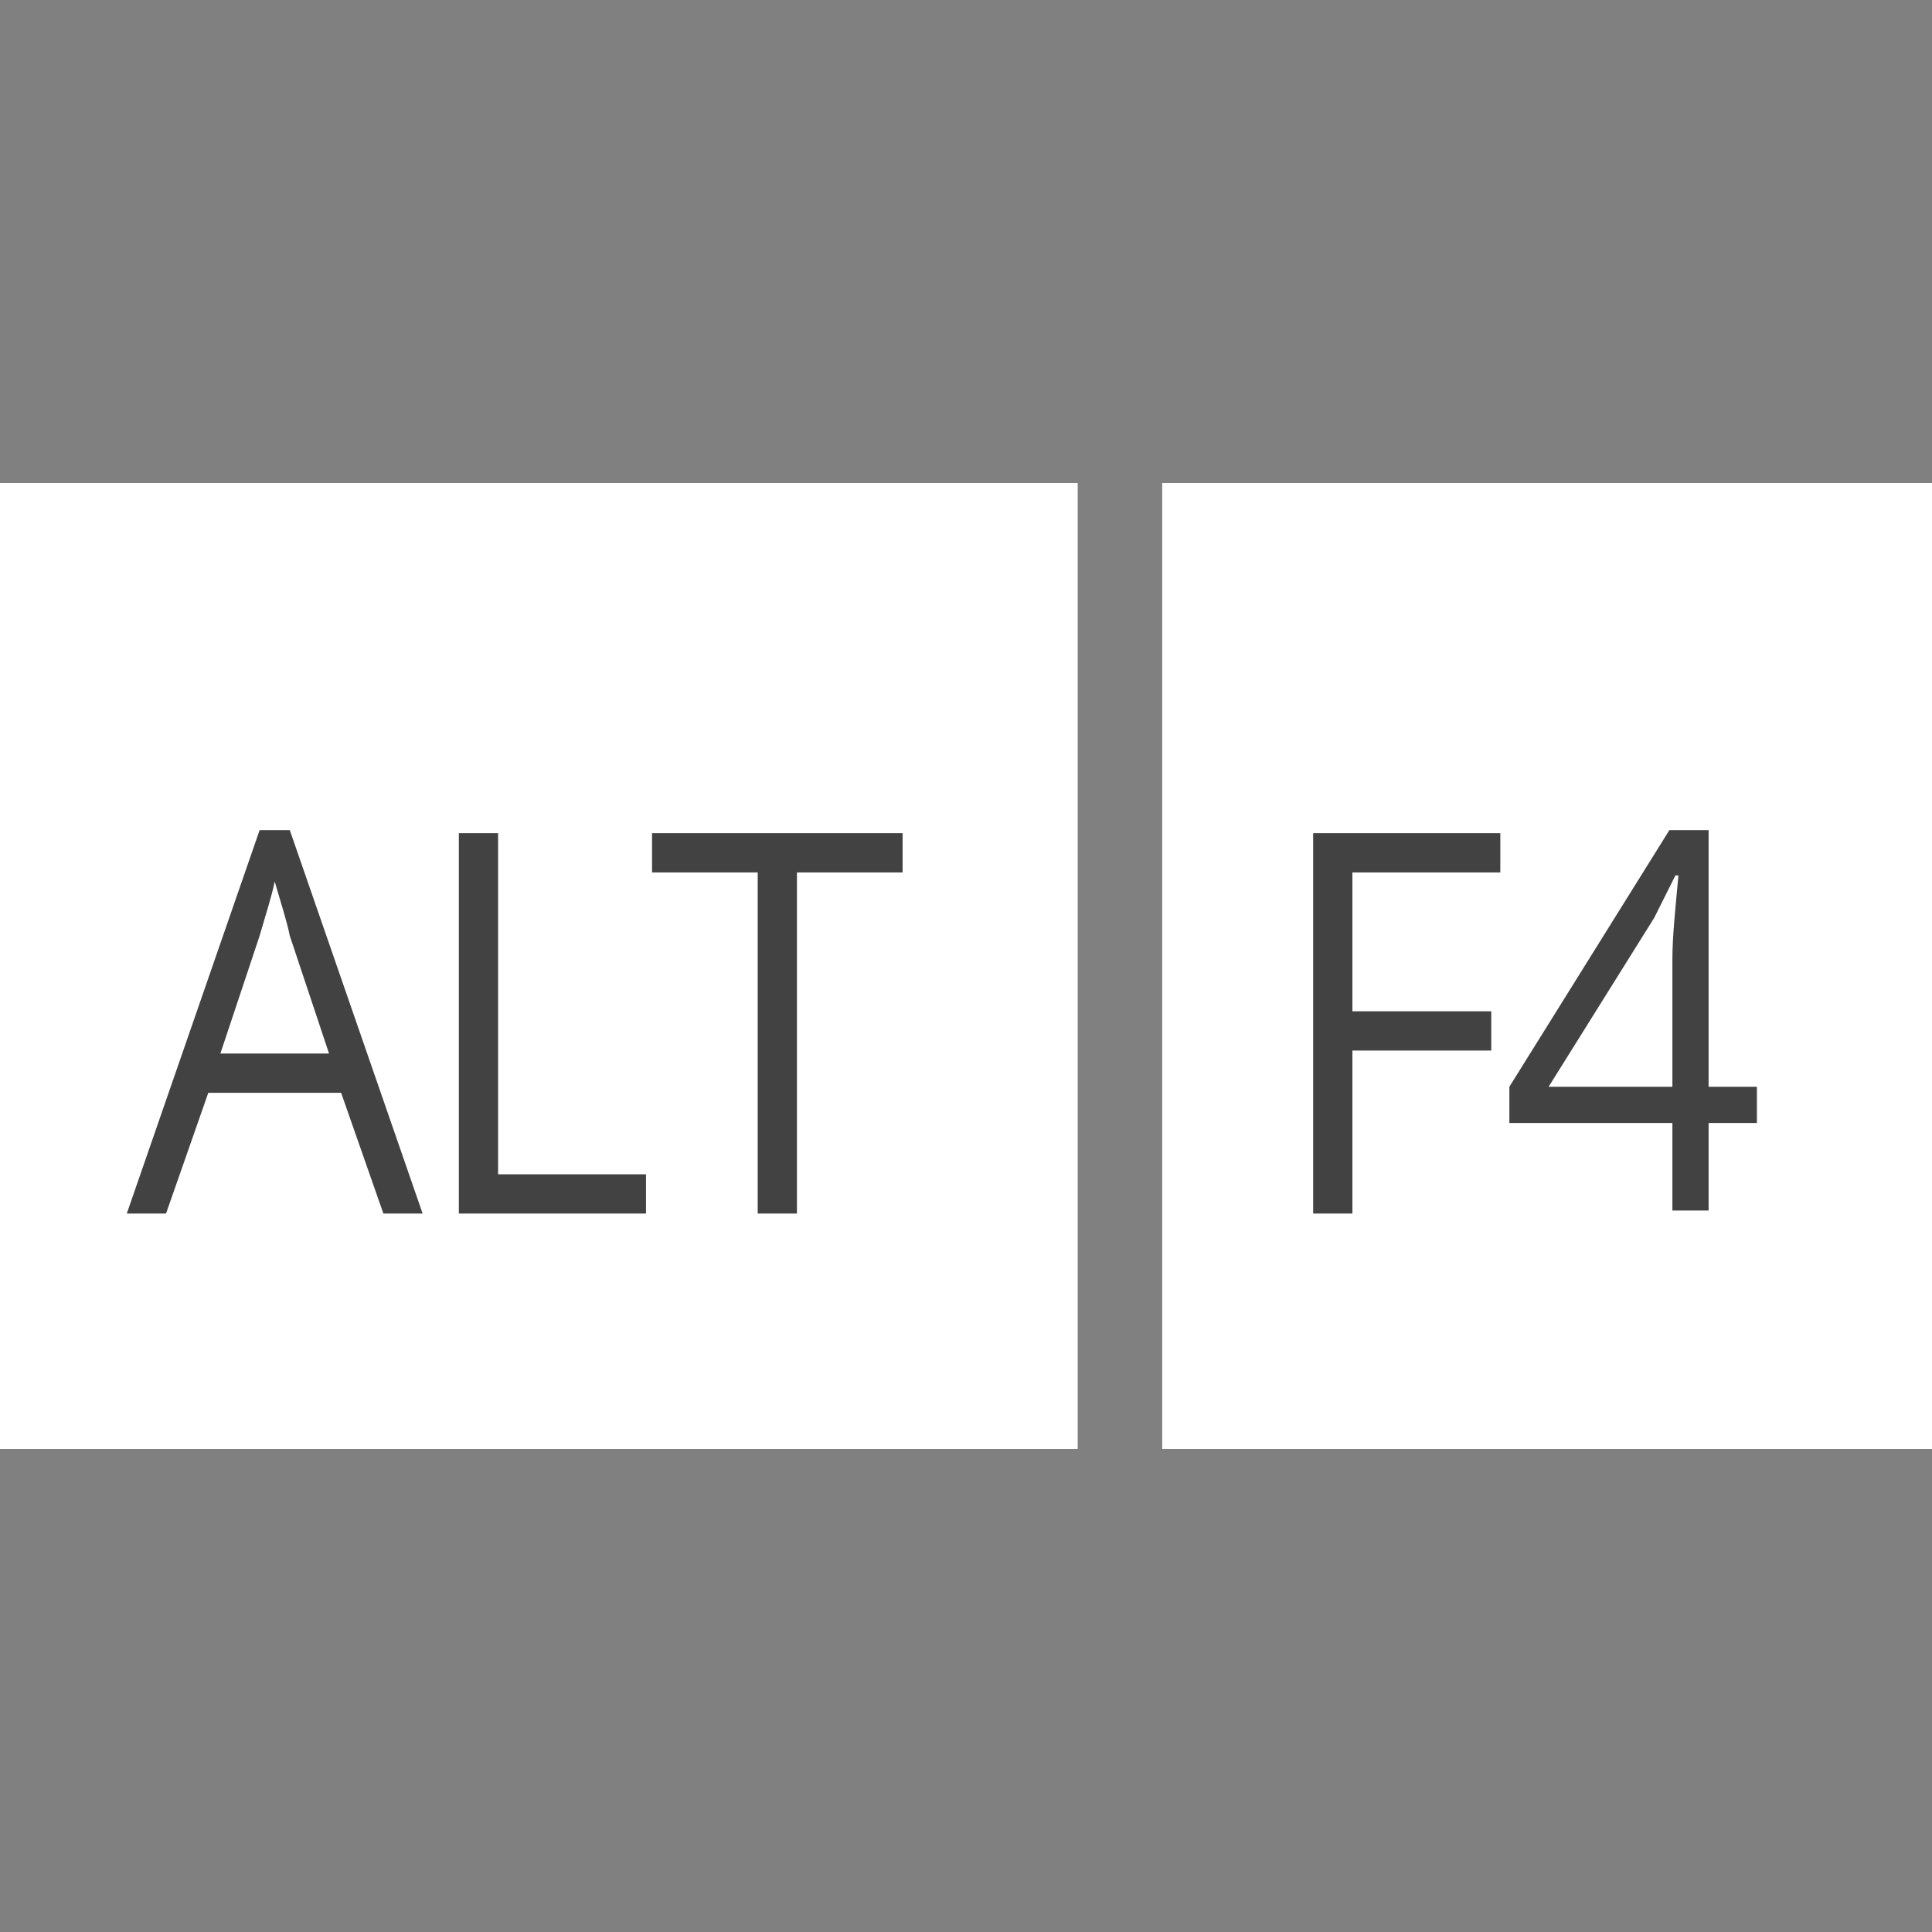 <?xml version="1.0" encoding="utf-8"?>
<!-- Generator: Adobe Illustrator 18.1.1, SVG Export Plug-In . SVG Version: 6.00 Build 0)  -->
<svg version="1.1" id="Layer_1" xmlns="http://www.w3.org/2000/svg" xmlns:xlink="http://www.w3.org/1999/xlink" x="0px" y="0px"
	 viewBox="0 0 64 64" enable-background="new 0 0 64 64" xml:space="preserve">
<rect x="0" y="0" width="64" height="64" fill="#808080" stroke="none"/>
<g>
	<g>
		<path fill="#FFFFFF" d="M0,48h35.7V16H0V48z M38.5,16v32H64V16H38.5z"/>
	</g>
</g>
<g>
	<g>
		<path fill="#424242" d="M8.6,27.5L4.2,40.2h1.3l1.4-4h4.4l1.4,4H14L9.6,27.5L8.6,27.5L8.6,27.5z M7.3,34.9L8.6,31
			c0.2-0.7,0.4-1.3,0.5-1.8c0.2,0.7,0.4,1.3,0.5,1.8l1.3,3.9H7.3z M16.5,27.6h-1.3v12.6h6.2v-1.3h-4.9V27.6z M21.6,28.9h3.5v11.3
			h1.3V28.9h3.5v-1.3h-8.3V28.9z M43.5,40.2h1.3v-5.4h4.6v-1.3h-4.6v-4.6h4.9v-1.3h-6.2V40.2z M56.6,36v-8.5h-1.3L50,36v1.2h5.4v2.9
			h1.2v-2.9h1.6V36H56.6z M55.4,31.8V36h-4.1l3.5-5.6c0.2-0.4,0.4-0.8,0.7-1.4h0.1C55.5,30.1,55.4,31,55.4,31.8z"/>
	</g>
</g>
</svg>
